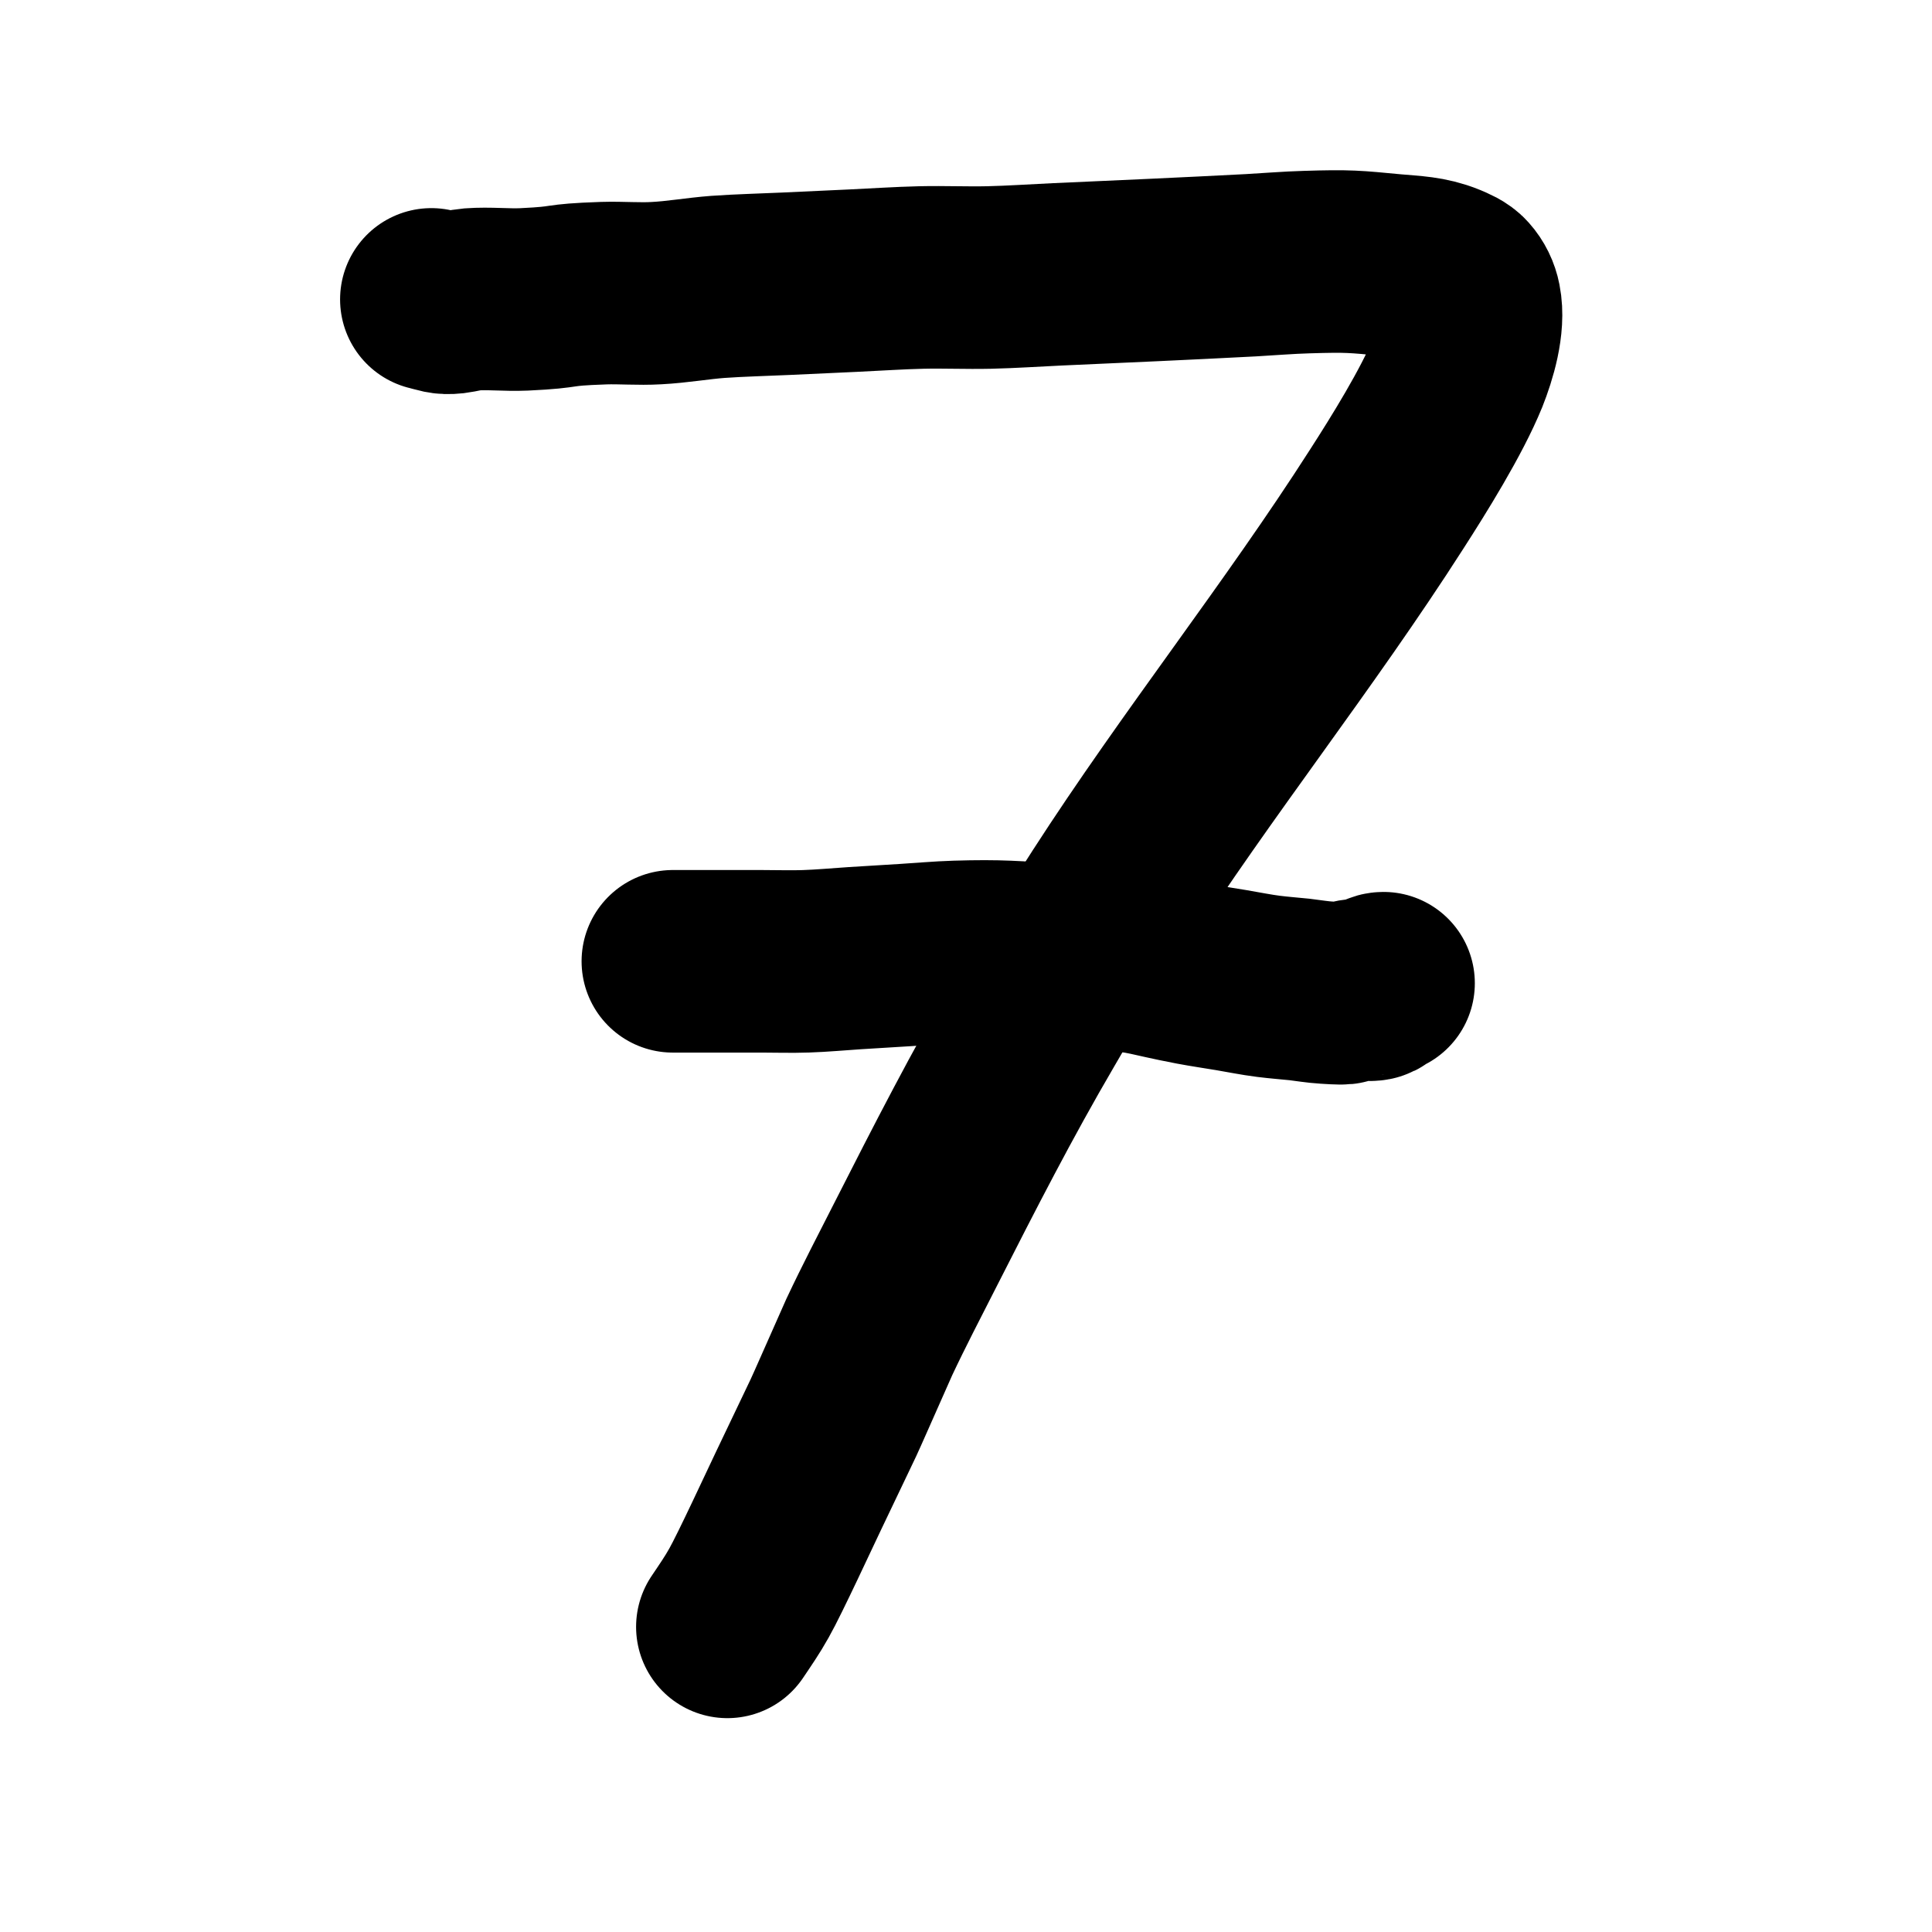 <?xml version="1.0" encoding="UTF-8" standalone="no"?>
<!-- Created with Inkscape (http://www.inkscape.org/) -->

<svg
   xmlns:dc="http://purl.org/dc/elements/1.1/"
   xmlns:cc="http://creativecommons.org/ns#"
   xmlns:rdf="http://www.w3.org/1999/02/22-rdf-syntax-ns#"
   xmlns:svg="http://www.w3.org/2000/svg"
   xmlns="http://www.w3.org/2000/svg"
   xmlns:sodipodi="http://sodipodi.sourceforge.net/DTD/sodipodi-0.dtd"
   xmlns:inkscape="http://www.inkscape.org/namespaces/inkscape"
   width="28"
   height="28"
   viewBox="0 0 7.408 7.408"
   version="1.1"
   id="svg8"
   inkscape:version="0.92.2 (5c3e80d, 2017-08-06)"
   sodipodi:docname="7.svg">
  <defs
     id="defs2" />
  <sodipodi:namedview
     id="base"
     pagecolor="#ffffff"
     bordercolor="#666666"
     borderopacity="1.0"
     inkscape:pageopacity="0.0"
     inkscape:pageshadow="2"
     inkscape:zoom="22.4"
     inkscape:cx="12.178634"
     inkscape:cy="15.511282"
     inkscape:document-units="mm"
     inkscape:current-layer="layer1"
     showgrid="false"
     units="px"
     inkscape:window-width="1853"
     inkscape:window-height="1025"
     inkscape:window-x="67"
     inkscape:window-y="27"
     inkscape:window-maximized="1"
     showguides="false" />
  <g
     inkscape:label="Layer 1"
     inkscape:groupmode="layer"
     id="layer1"
     transform="translate(0,-289.592)">
    <path
       style="fill:none;stroke:#000000;stroke-width:0.7;stroke-linecap:round;stroke-linejoin:miter;stroke-opacity:1;stroke-miterlimit:4;stroke-dasharray:none"
       d="m 1.654,290.74 c 0.037,0.009 0.047,0.016 0.083,0.012 0.024,-0.003 0.047,-0.01 0.071,-0.012 0.067,-0.005 0.134,0.003 0.201,0 0.189,-0.009 0.103,-0.017 0.307,-0.024 0.067,-0.002 0.134,0.004 0.201,0 0.079,-0.004 0.157,-0.018 0.236,-0.024 0.086,-0.006 0.173,-0.008 0.26,-0.012 0.087,-0.004 0.173,-0.008 0.26,-0.012 0.087,-0.004 0.173,-0.01 0.26,-0.012 0.087,-0.002 0.173,0.002 0.26,0 0.087,-0.002 0.173,-0.008 0.26,-0.012 0.248,-0.011 0.496,-0.022 0.744,-0.035 0.071,-0.004 0.142,-0.01 0.213,-0.012 0.162,-0.005 0.183,-0.002 0.331,0.012 0.076,0.007 0.132,0.007 0.201,0.035 0.021,0.009 0.044,0.018 0.059,0.035 0.018,0.02 0.03,0.045 0.035,0.071 0.017,0.085 -0.018,0.199 -0.047,0.272 -0.061,0.15 -0.189,0.355 -0.272,0.484 -0.336,0.525 -0.725,1.012 -1.063,1.536 -0.098,0.152 -0.193,0.305 -0.283,0.461 -0.169,0.289 -0.31,0.565 -0.461,0.862 -0.06,0.118 -0.121,0.235 -0.177,0.354 -0.195,0.439 -0.081,0.189 -0.272,0.591 -0.028,0.058 -0.147,0.316 -0.189,0.39 -0.025,0.045 -0.054,0.087 -0.083,0.13"
       id="path881"
       inkscape:connector-curvature="0"
       sodipodi:nodetypes="ccccccccccccccccccccccccccc" />
    <path
       style="fill:none;stroke:#000000;stroke-width:0.7;stroke-linecap:round;stroke-linejoin:miter;stroke-opacity:1;stroke-miterlimit:4;stroke-dasharray:none"
       d="m 2.58,293.278 c 0.113,0 0.226,0 0.34,0 0.057,0 0.113,0.002 0.17,0 0.062,-0.002 0.125,-0.008 0.187,-0.012 0.065,-0.004 0.13,-0.008 0.195,-0.012 0.065,-0.004 0.13,-0.01 0.195,-0.012 0.169,-0.005 0.222,0.001 0.391,0.012 0.059,0.004 0.119,0.006 0.178,0.012 0.183,0.019 0.158,0.025 0.34,0.06 0.048,0.009 0.096,0.016 0.144,0.024 0.048,0.008 0.096,0.018 0.144,0.024 0.04,0.005 0.079,0.008 0.119,0.012 0.034,0.004 0.068,0.01 0.102,0.012 0.11,0.007 0.04,-7.6e-4 0.136,-0.012 0.014,-0.002 0.028,0.003 0.042,0 0.016,-0.003 0.021,-0.024 0.042,-0.024"
       id="path897"
       inkscape:connector-curvature="0" />
  </g>
</svg>
